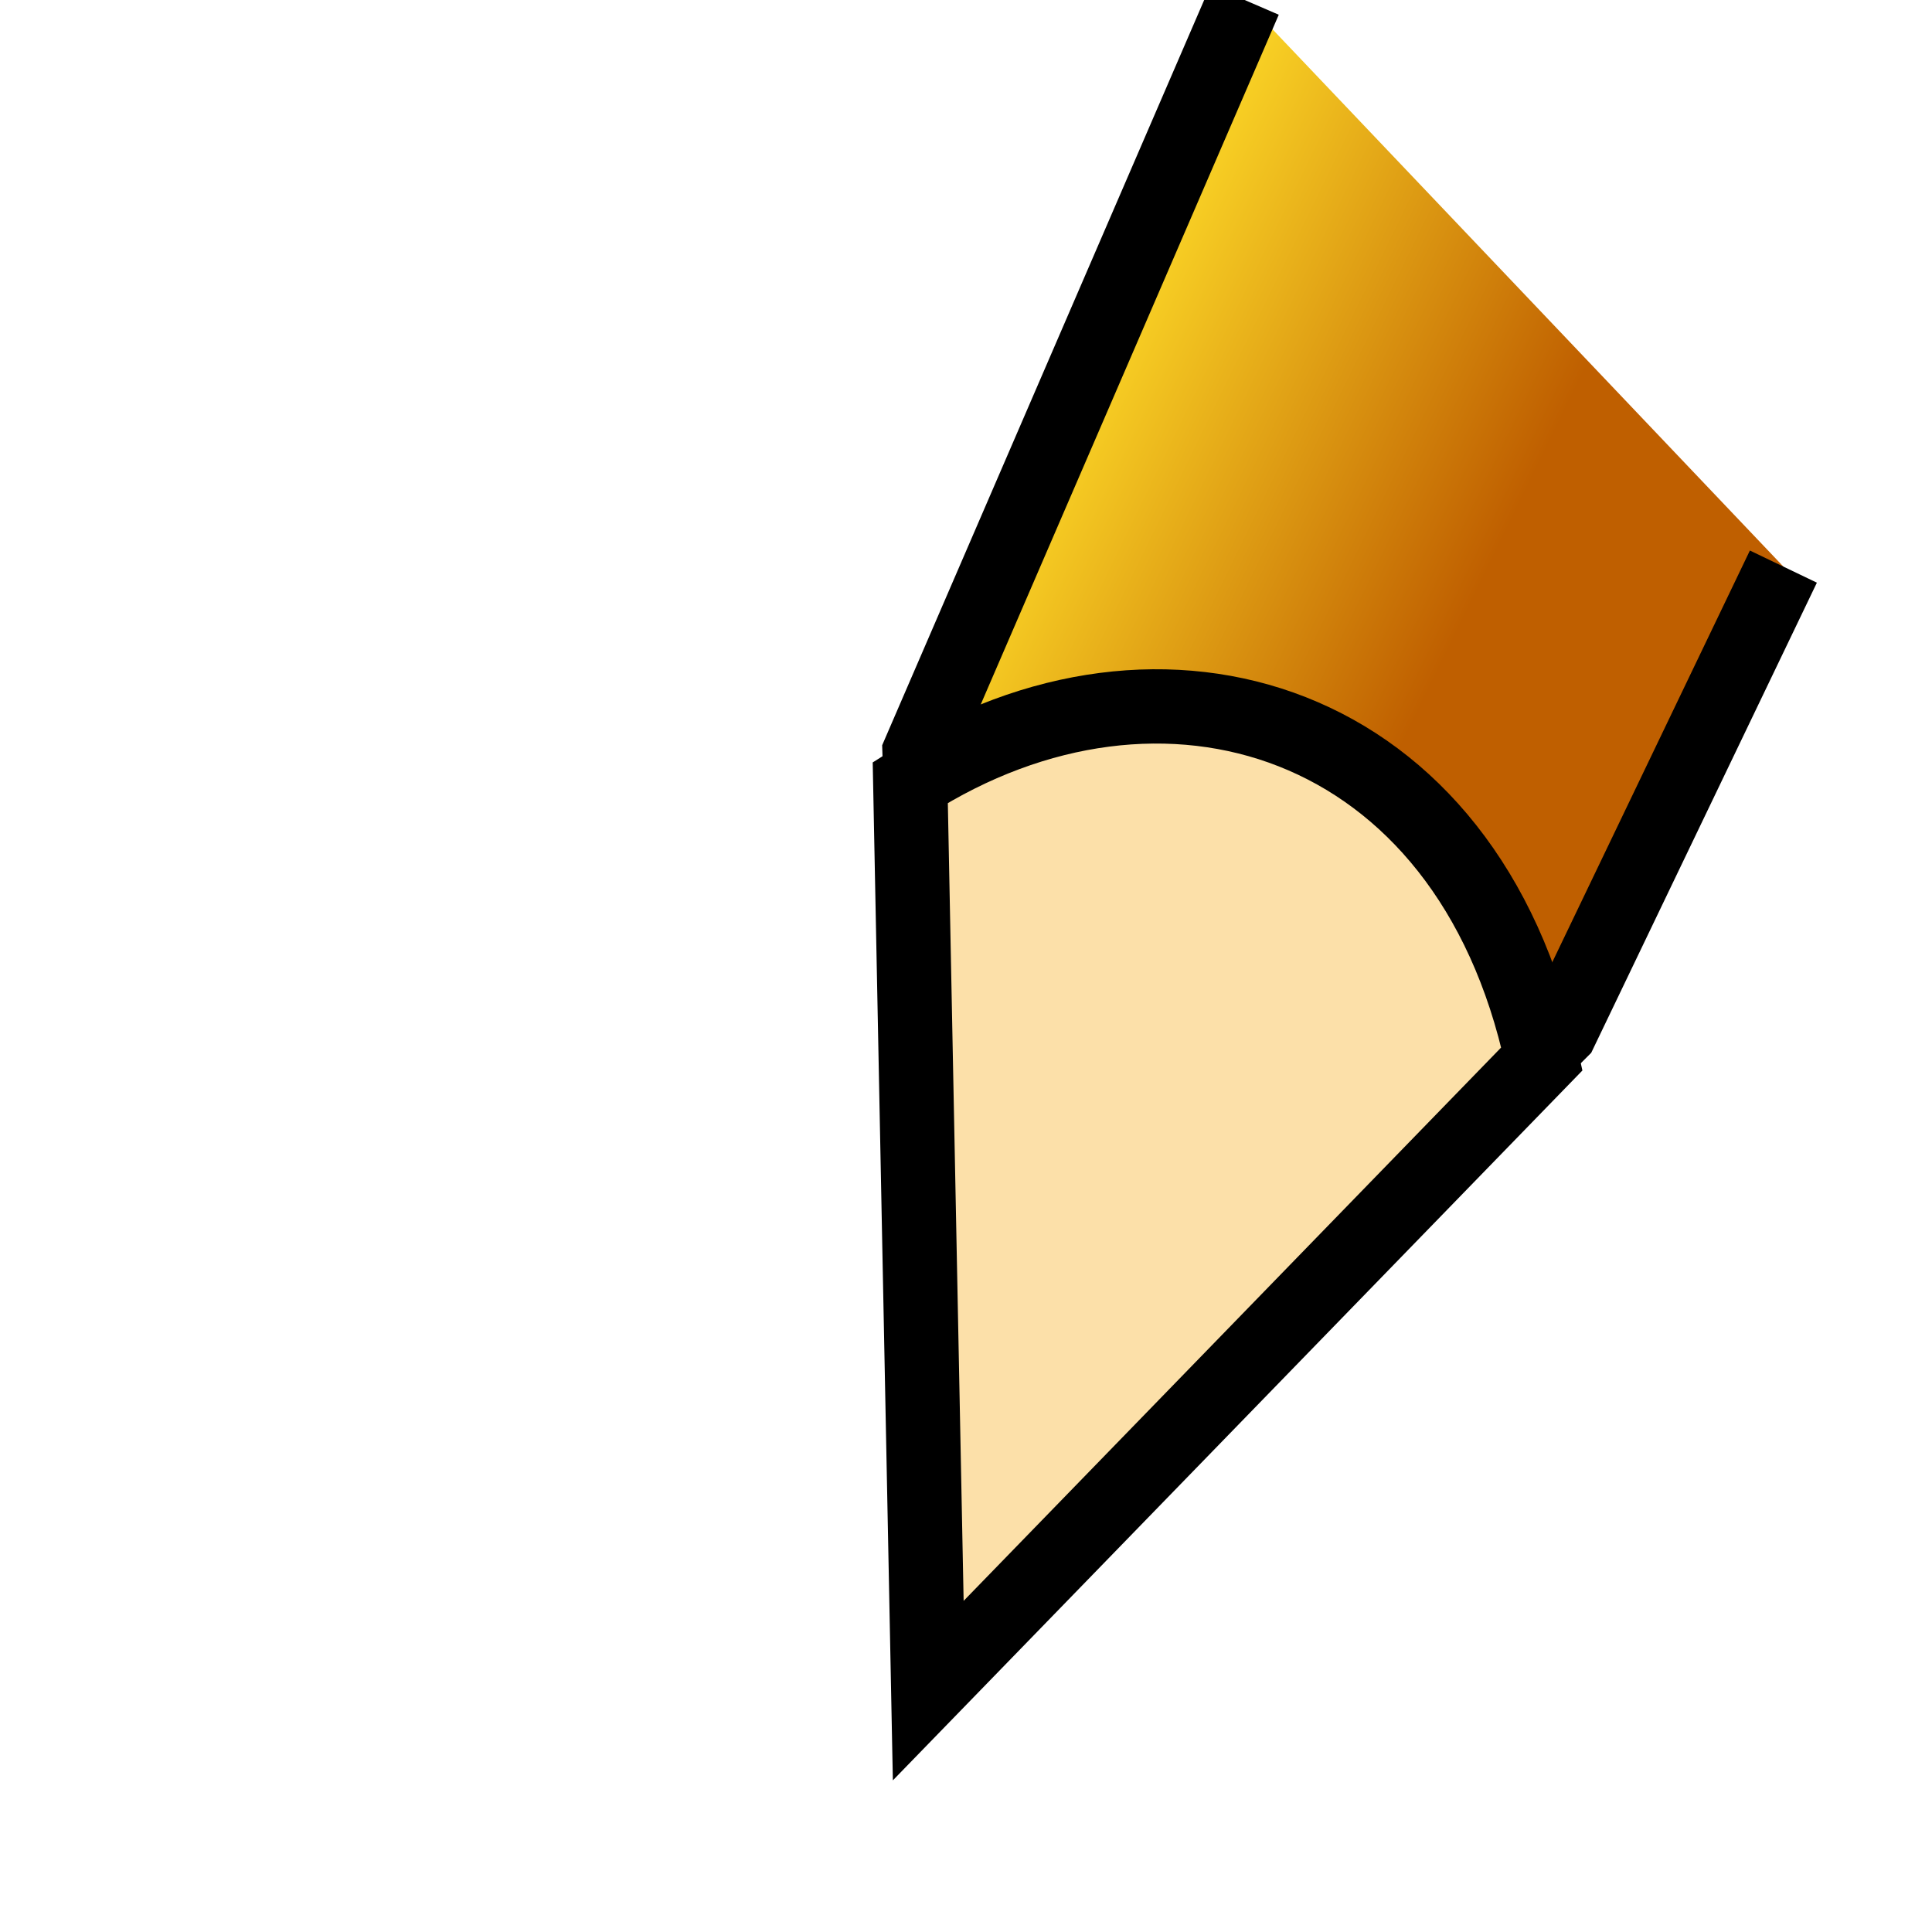 <svg xmlns:ns188284="http://www.w3.org/2000/svg" ns188284:viewBox="0 0 24 24" xmlns="http://www.w3.org/2000/svg" width="24" height="24" xmlns:xlink="http://www.w3.org/1999/xlink" class="svg_icon"><svg xmlns="http://www.w3.org/2000/svg" xmlns:xlink="http://www.w3.org/1999/xlink" viewBox="0 0 48 52">
  <defs>
   <linearGradient id="svg_9" x1="0.305" y1="0.109" x2="0.613" y2="0.395">
    <stop offset="0.0" stop-color="#f9d225" stop-opacity="1"/>
    <stop offset="1.0" stop-color="#bf5f00" stop-opacity="1"/>
   </linearGradient>
  </defs>
  <path d="M31.5,0 l-8.75,20.25 l0.75,24 l16.5,-16.5 l6,-12.5" id="svg_2" fill="url(#svg_9)" stroke="#000000" stroke-width="2" fill-opacity="1" stroke-opacity="1"/>
  <path d="M39.5,28.5 c-2,-9.25 -10.25,-11.75 -17,-7.438 l0.484,24.441z" id="svg_10" fill="#fce0a9" stroke="#000000" stroke-width="2" fill-opacity="1" stroke-opacity="1"/>
  path d="M2.3132,4.6197 c12.4998,-1.6891 10.4729,7.0945 0,21.6215 c22.9729,-4.0539 12.1620,5.4053 12.1620,13.1756 c-0.3377,4.0539 8.7836,21.9594 26.0135,-1.3513" id="svg_12" fill="none" stroke="#000000" stroke-width="2" fill-opacity="1" stroke-opacity="1"/>
</svg></svg>
